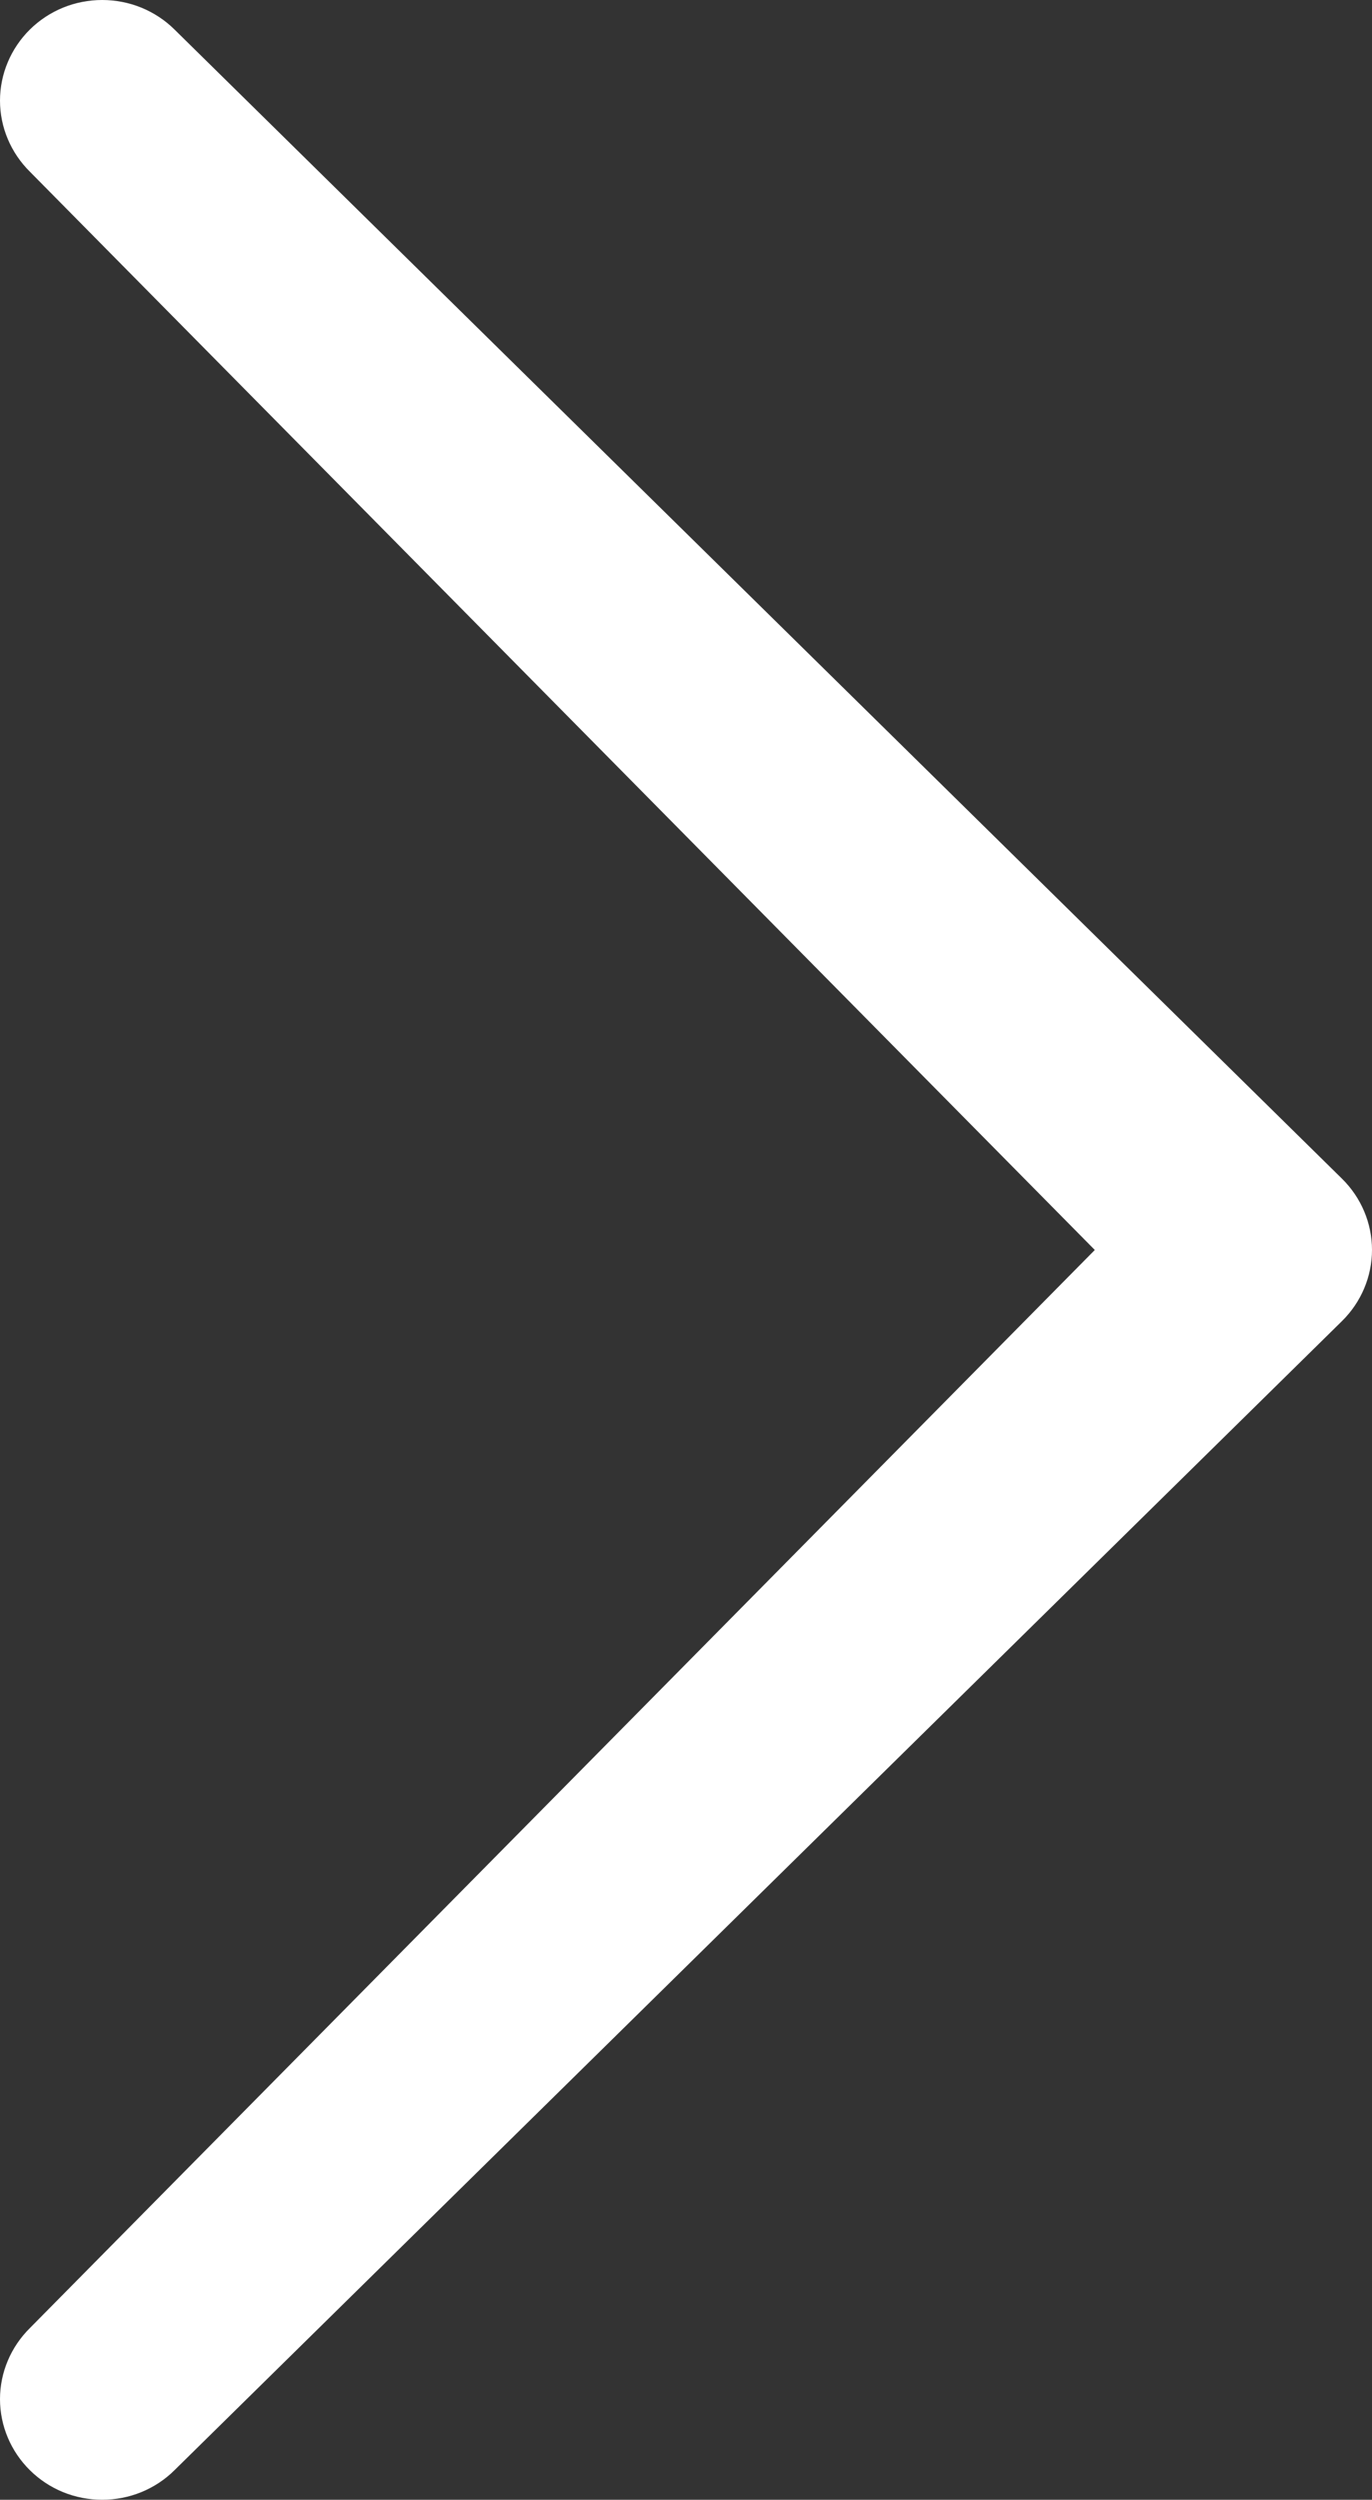 <svg width="28" height="51" viewBox="0 0 28 51" fill="none" xmlns="http://www.w3.org/2000/svg">
<rect x="0" y="0" width="28" height="51" fill="#333333" stroke="none"/>
<path d="M0.611 47.496C0.22 47.883 0 48.404 0 48.947C0 49.49 0.22 50.012 0.611 50.398C0.804 50.589 1.033 50.74 1.286 50.844C1.539 50.947 1.811 51 2.086 51C2.36 51 2.632 50.947 2.885 50.844C3.138 50.74 3.368 50.589 3.56 50.398L27.389 26.951C27.78 26.565 28 26.043 28 25.5C28 24.957 27.78 24.435 27.389 24.049L3.56 0.601C3.368 0.411 3.138 0.26 2.885 0.156C2.632 0.053 2.36 0 2.086 0C1.811 0 1.539 0.053 1.286 0.156C1.033 0.26 0.804 0.411 0.611 0.601C0.22 0.988 0 1.51 0 2.053C0 2.596 0.22 3.117 0.611 3.504L22.343 25.502L0.611 47.496Z" fill="white"/>
</svg>
